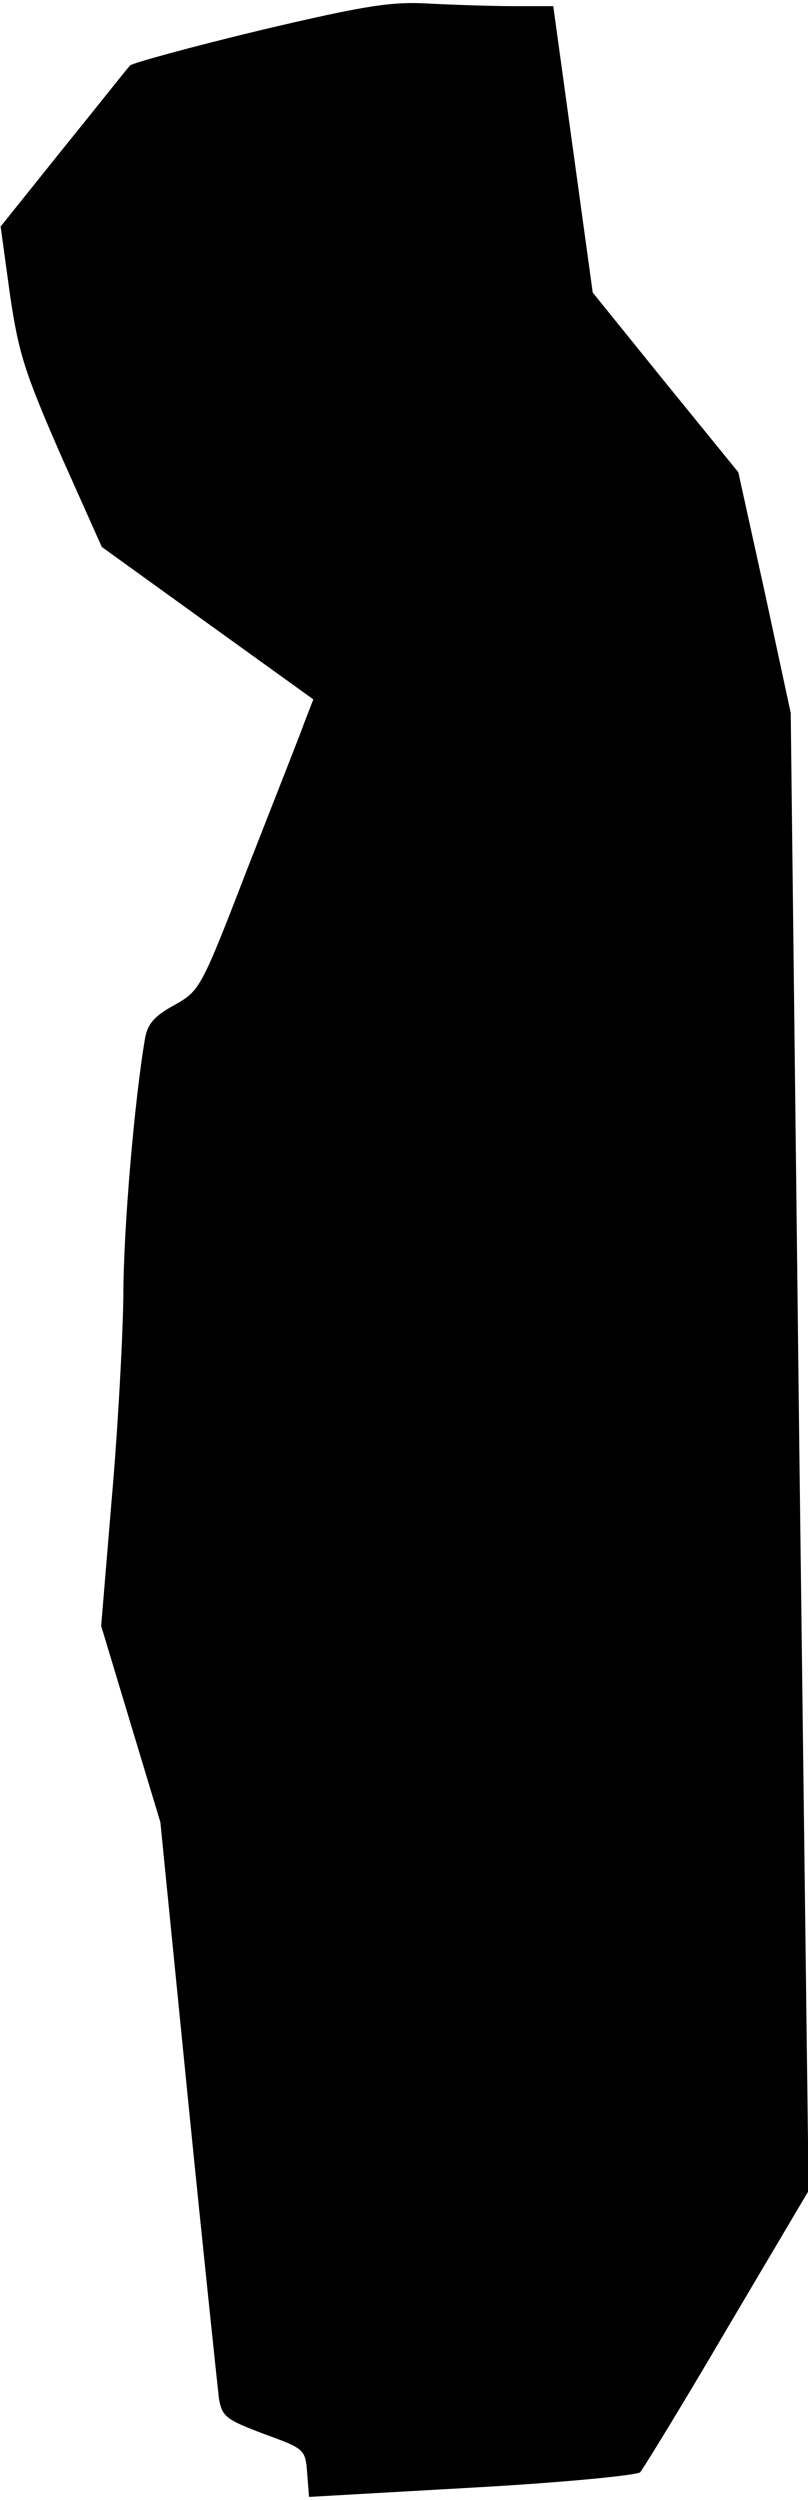 <?xml version="1.0" standalone="no"?>
<!DOCTYPE svg PUBLIC "-//W3C//DTD SVG 20010904//EN"
 "http://www.w3.org/TR/2001/REC-SVG-20010904/DTD/svg10.dtd">
<svg version="1.0" xmlns="http://www.w3.org/2000/svg"
 width="131pt" height="405pt" viewBox="0 0 131 405"
 preserveAspectRatio="xMidYMid meet">
<g transform="translate(0,405) scale(0.1,-0.1)"
fill="#000000" stroke="none">
<path fill="#000000" stroke="none" d="M422 4001 c-112 -27 -207 -53 -211 -57
-5 -5 -53 -66 -109 -135 l-101 -126 15 -109 c14 -96 24 -127 82 -260 l67 -150
172 -124 171 -123 -14 -36 c-7 -20 -49 -126 -92 -236 -76 -197 -78 -200 -119
-223 -33 -18 -44 -31 -48 -55 -17 -100 -35 -308 -35 -417 -1 -69 -9 -217 -19
-330 l-17 -204 48 -159 48 -159 45 -451 c25 -249 48 -466 50 -483 5 -29 12
-34 73 -57 66 -24 67 -25 70 -63 l3 -39 264 15 c145 8 268 20 273 25 5 6 69
110 141 233 l132 223 -15 1197 -14 1197 -42 195 -43 195 -118 145 -118 146
-32 232 -32 232 -62 0 c-34 0 -95 2 -136 4 -63 4 -103 -2 -277 -43z"/>
</g>
</svg>
